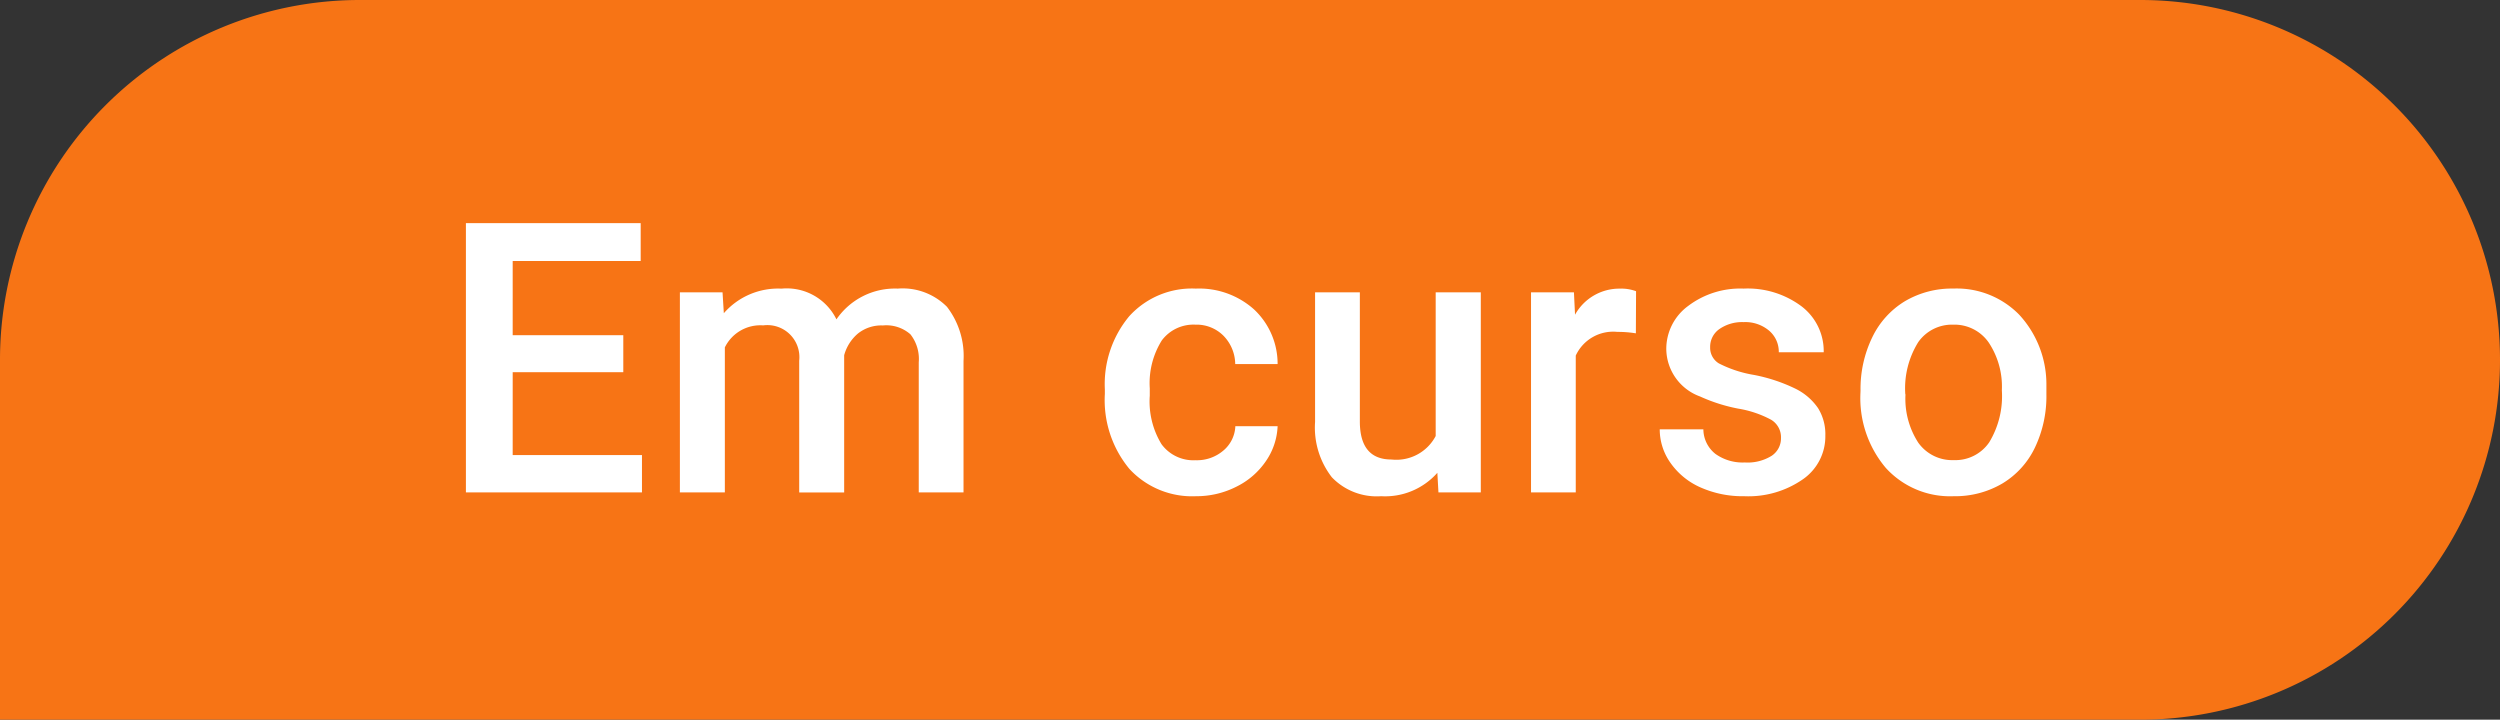 <svg xmlns="http://www.w3.org/2000/svg" width="66" height="19" viewBox="0 0 66 19">
  <rect x="0" y="0" width="66" height="19" fill="#333333" stroke="none"/>
  <g id="pedido_curso" transform="translate(-1789 -381)">
    <g id="Group_12925" data-name="Group 12925" transform="translate(1609 79)">
      <path id="Rectangle_8094" data-name="Rectangle 8094" d="M9.5,0h47A9.5,9.5,0,0,1,66,9.5v0A9.5,9.5,0,0,1,56.5,19H0a0,0,0,0,1,0,0V9.5A9.5,9.5,0,0,1,9.5,0Z" transform="translate(180 302)" fill="#f77415"/>
      <path id="MAPA" d="M-16.545-3.174h-2.92V-.986h3.413V0H-20.7V-7.109h4.614v1h-3.379V-4.15h2.92Zm2.62-2.109.034.552a1.9,1.9,0,0,1,1.523-.649,1.46,1.46,0,0,1,1.45.811A1.874,1.874,0,0,1-9.3-5.381,1.647,1.647,0,0,1-8-4.9a2.128,2.128,0,0,1,.437,1.426V0H-8.745V-3.437a1.051,1.051,0,0,0-.22-.737.962.962,0,0,0-.728-.234.988.988,0,0,0-.662.217,1.146,1.146,0,0,0-.359.569l0,3.623h-1.187V-3.477a.846.846,0,0,0-.952-.933,1.044,1.044,0,0,0-1.011.581V0h-1.187V-5.283ZM-1.439-.85A1.073,1.073,0,0,0-.7-1.108a.884.884,0,0,0,.313-.64H.729a1.743,1.743,0,0,1-.308.92A2.018,2.018,0,0,1-.36-.151,2.328,2.328,0,0,1-1.425.1,2.253,2.253,0,0,1-3.183-.62,2.847,2.847,0,0,1-3.832-2.6v-.122a2.8,2.8,0,0,1,.645-1.931A2.232,2.232,0,0,1-1.43-5.381a2.171,2.171,0,0,1,1.536.549A1.968,1.968,0,0,1,.729-3.389H-.39A1.087,1.087,0,0,0-.7-4.136a1,1,0,0,0-.74-.293,1.044,1.044,0,0,0-.889.417,2.13,2.13,0,0,0-.317,1.267v.19a2.166,2.166,0,0,0,.31,1.282A1.043,1.043,0,0,0-1.439-.85Zm6.385.332A1.84,1.84,0,0,1,3.461.1a1.64,1.64,0,0,1-1.3-.5A2.139,2.139,0,0,1,1.718-1.86V-5.283H2.9v3.408q0,1.006.835,1.006a1.173,1.173,0,0,0,1.167-.62V-5.283H6.093V0H4.975ZM10.187-4.2A2.936,2.936,0,0,0,9.7-4.238a1.088,1.088,0,0,0-1.1.625V0H7.419V-5.283H8.552l.029.591a1.337,1.337,0,0,1,1.191-.688,1.111,1.111,0,0,1,.42.068Zm3.831,2.764a.538.538,0,0,0-.261-.483,2.778,2.778,0,0,0-.867-.293,4.455,4.455,0,0,1-1.011-.322,1.349,1.349,0,0,1-.889-1.245,1.406,1.406,0,0,1,.576-1.143,2.278,2.278,0,0,1,1.465-.459,2.37,2.37,0,0,1,1.531.469A1.487,1.487,0,0,1,15.146-3.7H13.96a.731.731,0,0,0-.254-.569.973.973,0,0,0-.674-.227,1.051,1.051,0,0,0-.637.181.57.57,0,0,0-.247.483.481.481,0,0,0,.229.425,3.156,3.156,0,0,0,.928.305,4.392,4.392,0,0,1,1.1.366,1.552,1.552,0,0,1,.591.51,1.3,1.3,0,0,1,.193.723,1.377,1.377,0,0,1-.591,1.155A2.519,2.519,0,0,1,13.047.1a2.732,2.732,0,0,1-1.157-.234A1.9,1.9,0,0,1,11.1-.781a1.526,1.526,0,0,1-.283-.884h1.152a.836.836,0,0,0,.317.647,1.233,1.233,0,0,0,.776.227,1.2,1.2,0,0,0,.713-.178A.552.552,0,0,0,14.018-1.436Zm2.1-1.255a3.115,3.115,0,0,1,.308-1.4,2.247,2.247,0,0,1,.864-.957,2.435,2.435,0,0,1,1.279-.334,2.308,2.308,0,0,1,1.736.688,2.708,2.708,0,0,1,.72,1.826l0,.278a3.143,3.143,0,0,1-.3,1.4,2.22,2.22,0,0,1-.859.952A2.453,2.453,0,0,1,18.577.1a2.292,2.292,0,0,1-1.79-.745,2.852,2.852,0,0,1-.671-1.985Zm1.187.1a2.129,2.129,0,0,0,.337,1.277,1.1,1.1,0,0,0,.938.461,1.083,1.083,0,0,0,.935-.469,2.351,2.351,0,0,0,.334-1.372A2.1,2.1,0,0,0,19.5-3.96a1.1,1.1,0,0,0-.935-.469,1.089,1.089,0,0,0-.923.461A2.307,2.307,0,0,0,17.3-2.588Z" transform="translate(213 315)" fill="#fff"/>
    </g>
  </g>
</svg>
